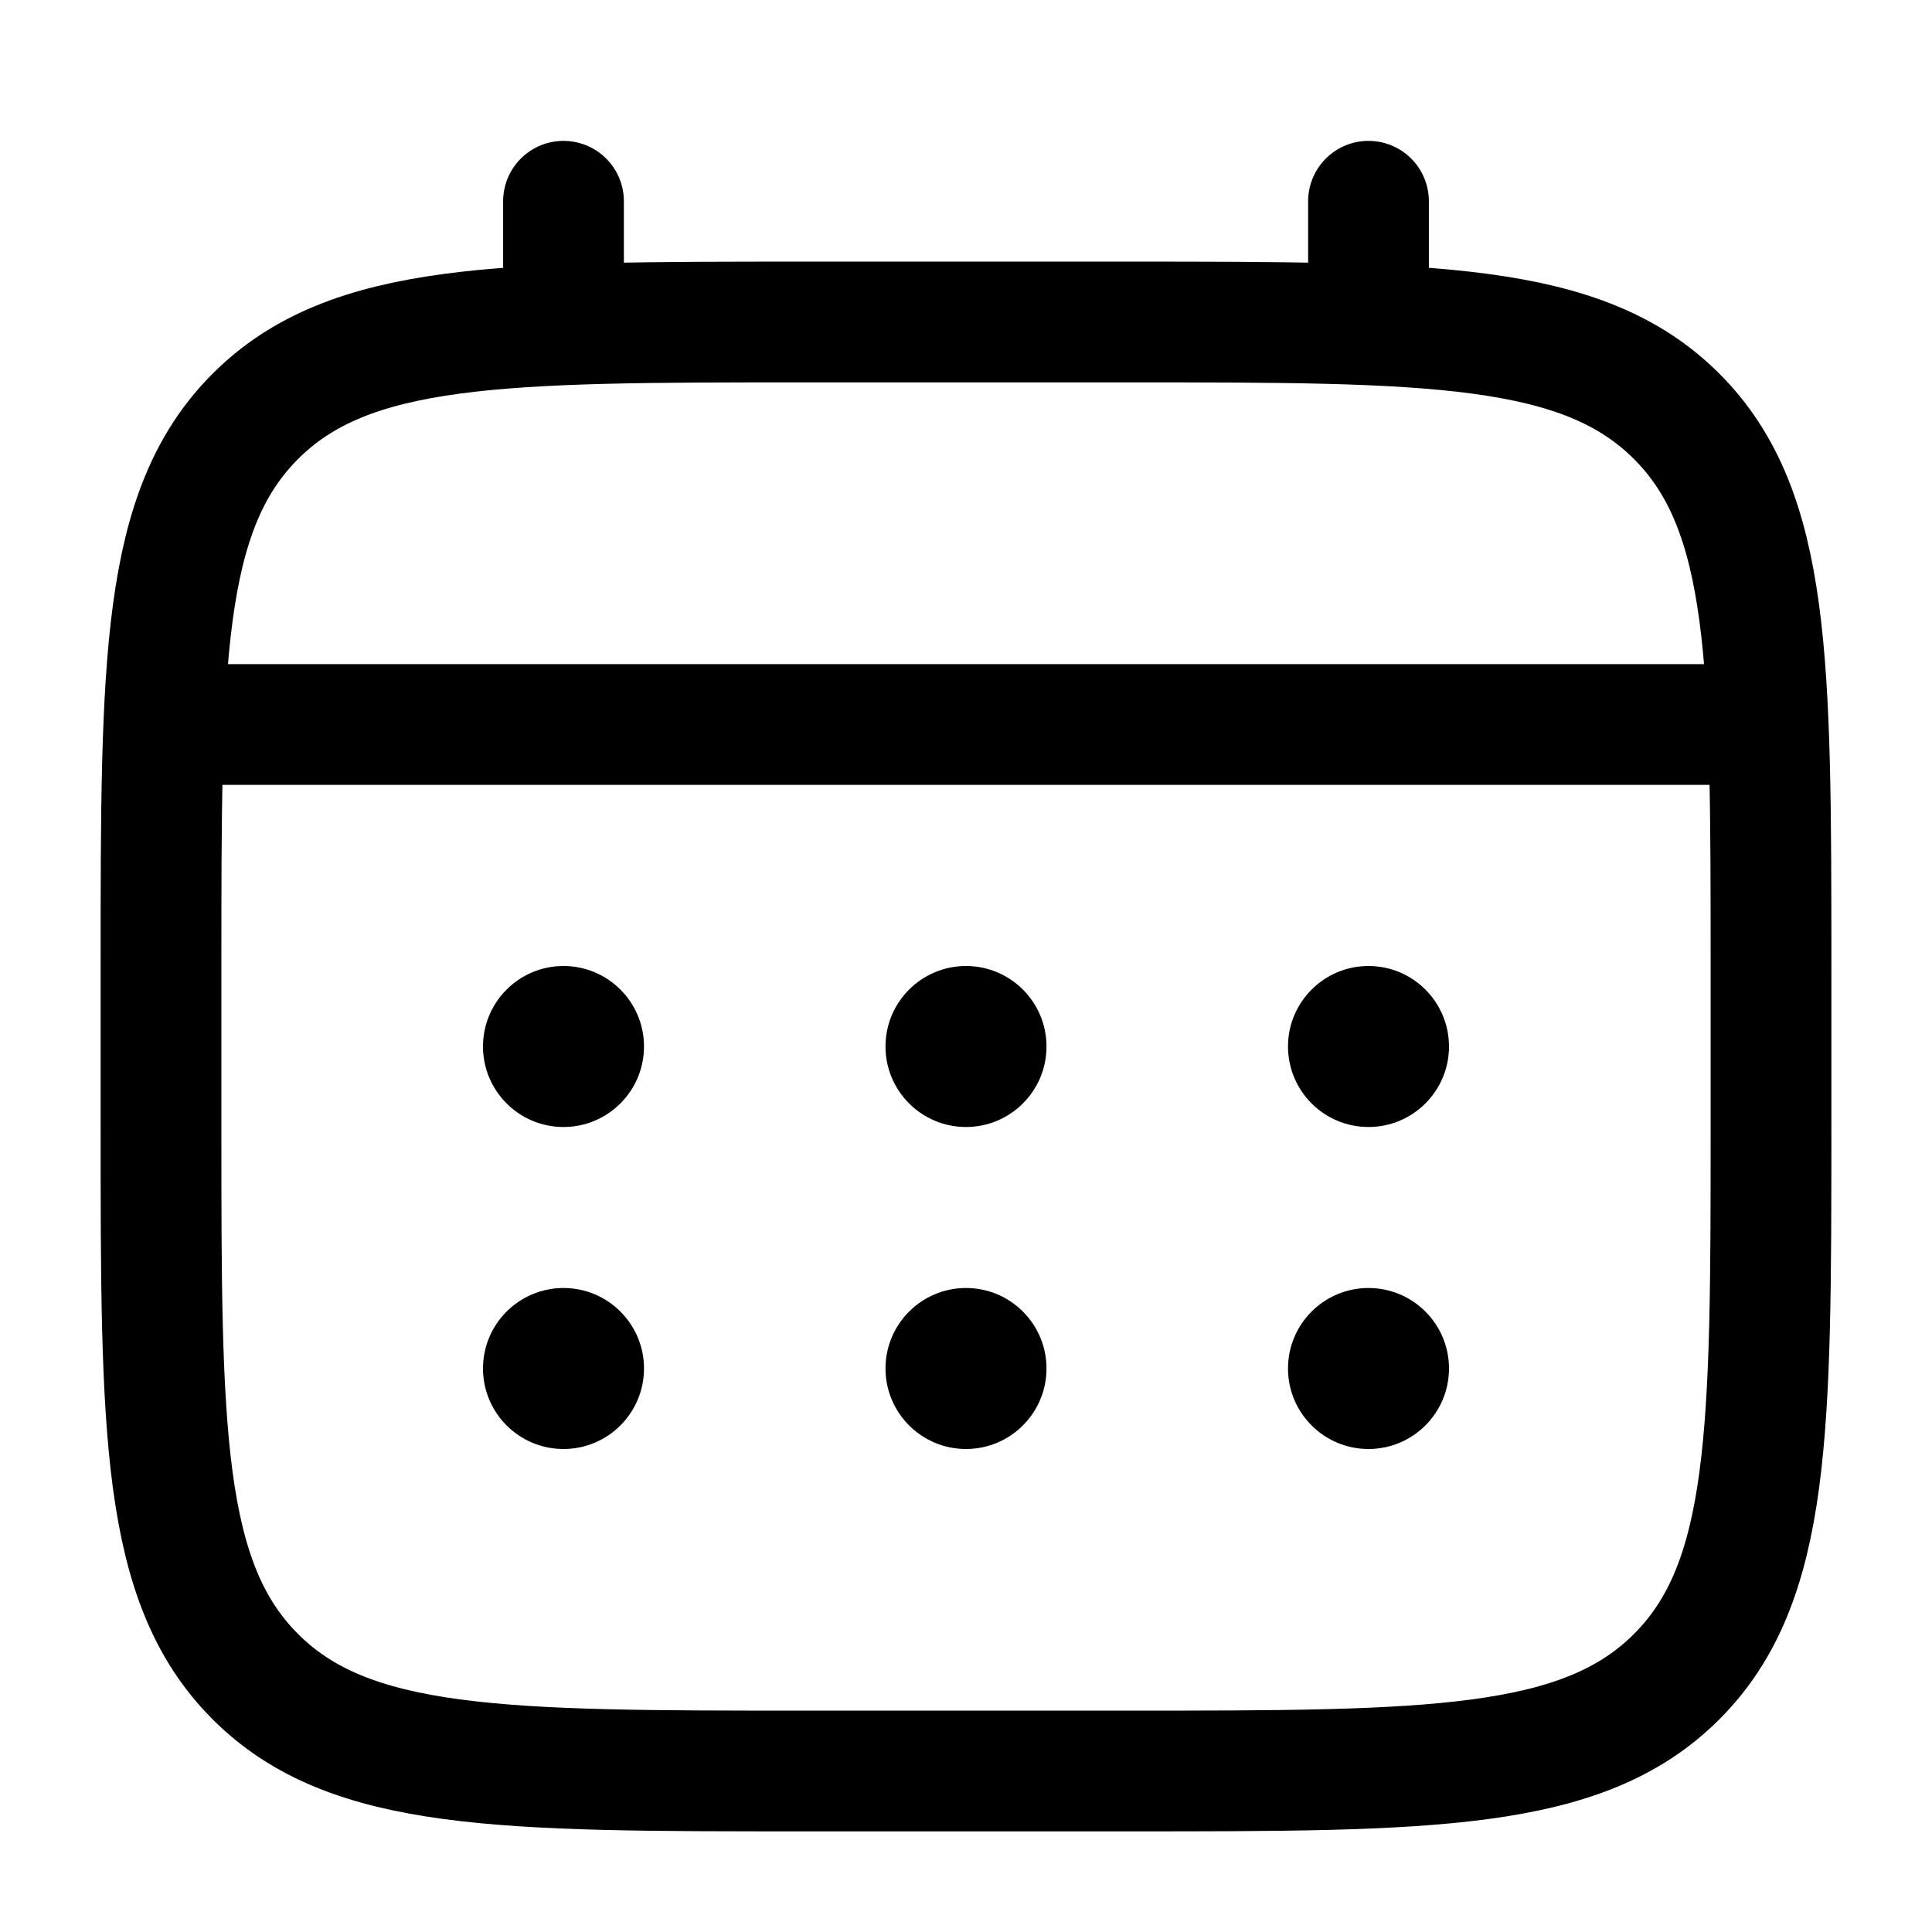 <svg viewBox="0 0 24 24" fill="none" xmlns="http://www.w3.org/2000/svg" id="Calendar--Streamline-Solar-Ar" height="24" width="24">
  <desc>
    Calendar Streamline Icon: https://streamlinehq.com
  </desc>
  <path d="M2 12c0 -3.771 0 -5.657 1.172 -6.828C4.343 4 6.229 4 10 4h4c3.771 0 5.657 0 6.828 1.172C22 6.343 22 8.229 22 12v2c0 3.771 0 5.657 -1.172 6.828C19.657 22 17.771 22 14 22h-4c-3.771 0 -5.657 0 -6.828 -1.172C2 19.657 2 17.771 2 14v-2Z" stroke="#000000" stroke-width="1.5"></path>
  <path d="M7 4V2.5" stroke="#000000" stroke-linecap="round" stroke-width="1.5"></path>
  <path d="M17 4V2.5" stroke="#000000" stroke-linecap="round" stroke-width="1.5"></path>
  <path d="M2.5 9h19" stroke="#000000" stroke-linecap="round" stroke-width="1.5"></path>
  <path d="M18 17c0 0.552 -0.448 1 -1 1s-1 -0.448 -1 -1 0.448 -1 1 -1 1 0.448 1 1Z" fill="#000000" stroke-width="1.5"></path>
  <path d="M18 13c0 0.552 -0.448 1 -1 1s-1 -0.448 -1 -1 0.448 -1 1 -1 1 0.448 1 1Z" fill="#000000" stroke-width="1.5"></path>
  <path d="M13 17c0 0.552 -0.448 1 -1 1s-1 -0.448 -1 -1 0.448 -1 1 -1 1 0.448 1 1Z" fill="#000000" stroke-width="1.5"></path>
  <path d="M13 13c0 0.552 -0.448 1 -1 1s-1 -0.448 -1 -1 0.448 -1 1 -1 1 0.448 1 1Z" fill="#000000" stroke-width="1.5"></path>
  <path d="M8 17c0 0.552 -0.448 1 -1 1s-1 -0.448 -1 -1 0.448 -1 1 -1 1 0.448 1 1Z" fill="#000000" stroke-width="1.5"></path>
  <path d="M8 13c0 0.552 -0.448 1 -1 1s-1 -0.448 -1 -1 0.448 -1 1 -1 1 0.448 1 1Z" fill="#000000" stroke-width="1.5"></path>
</svg>